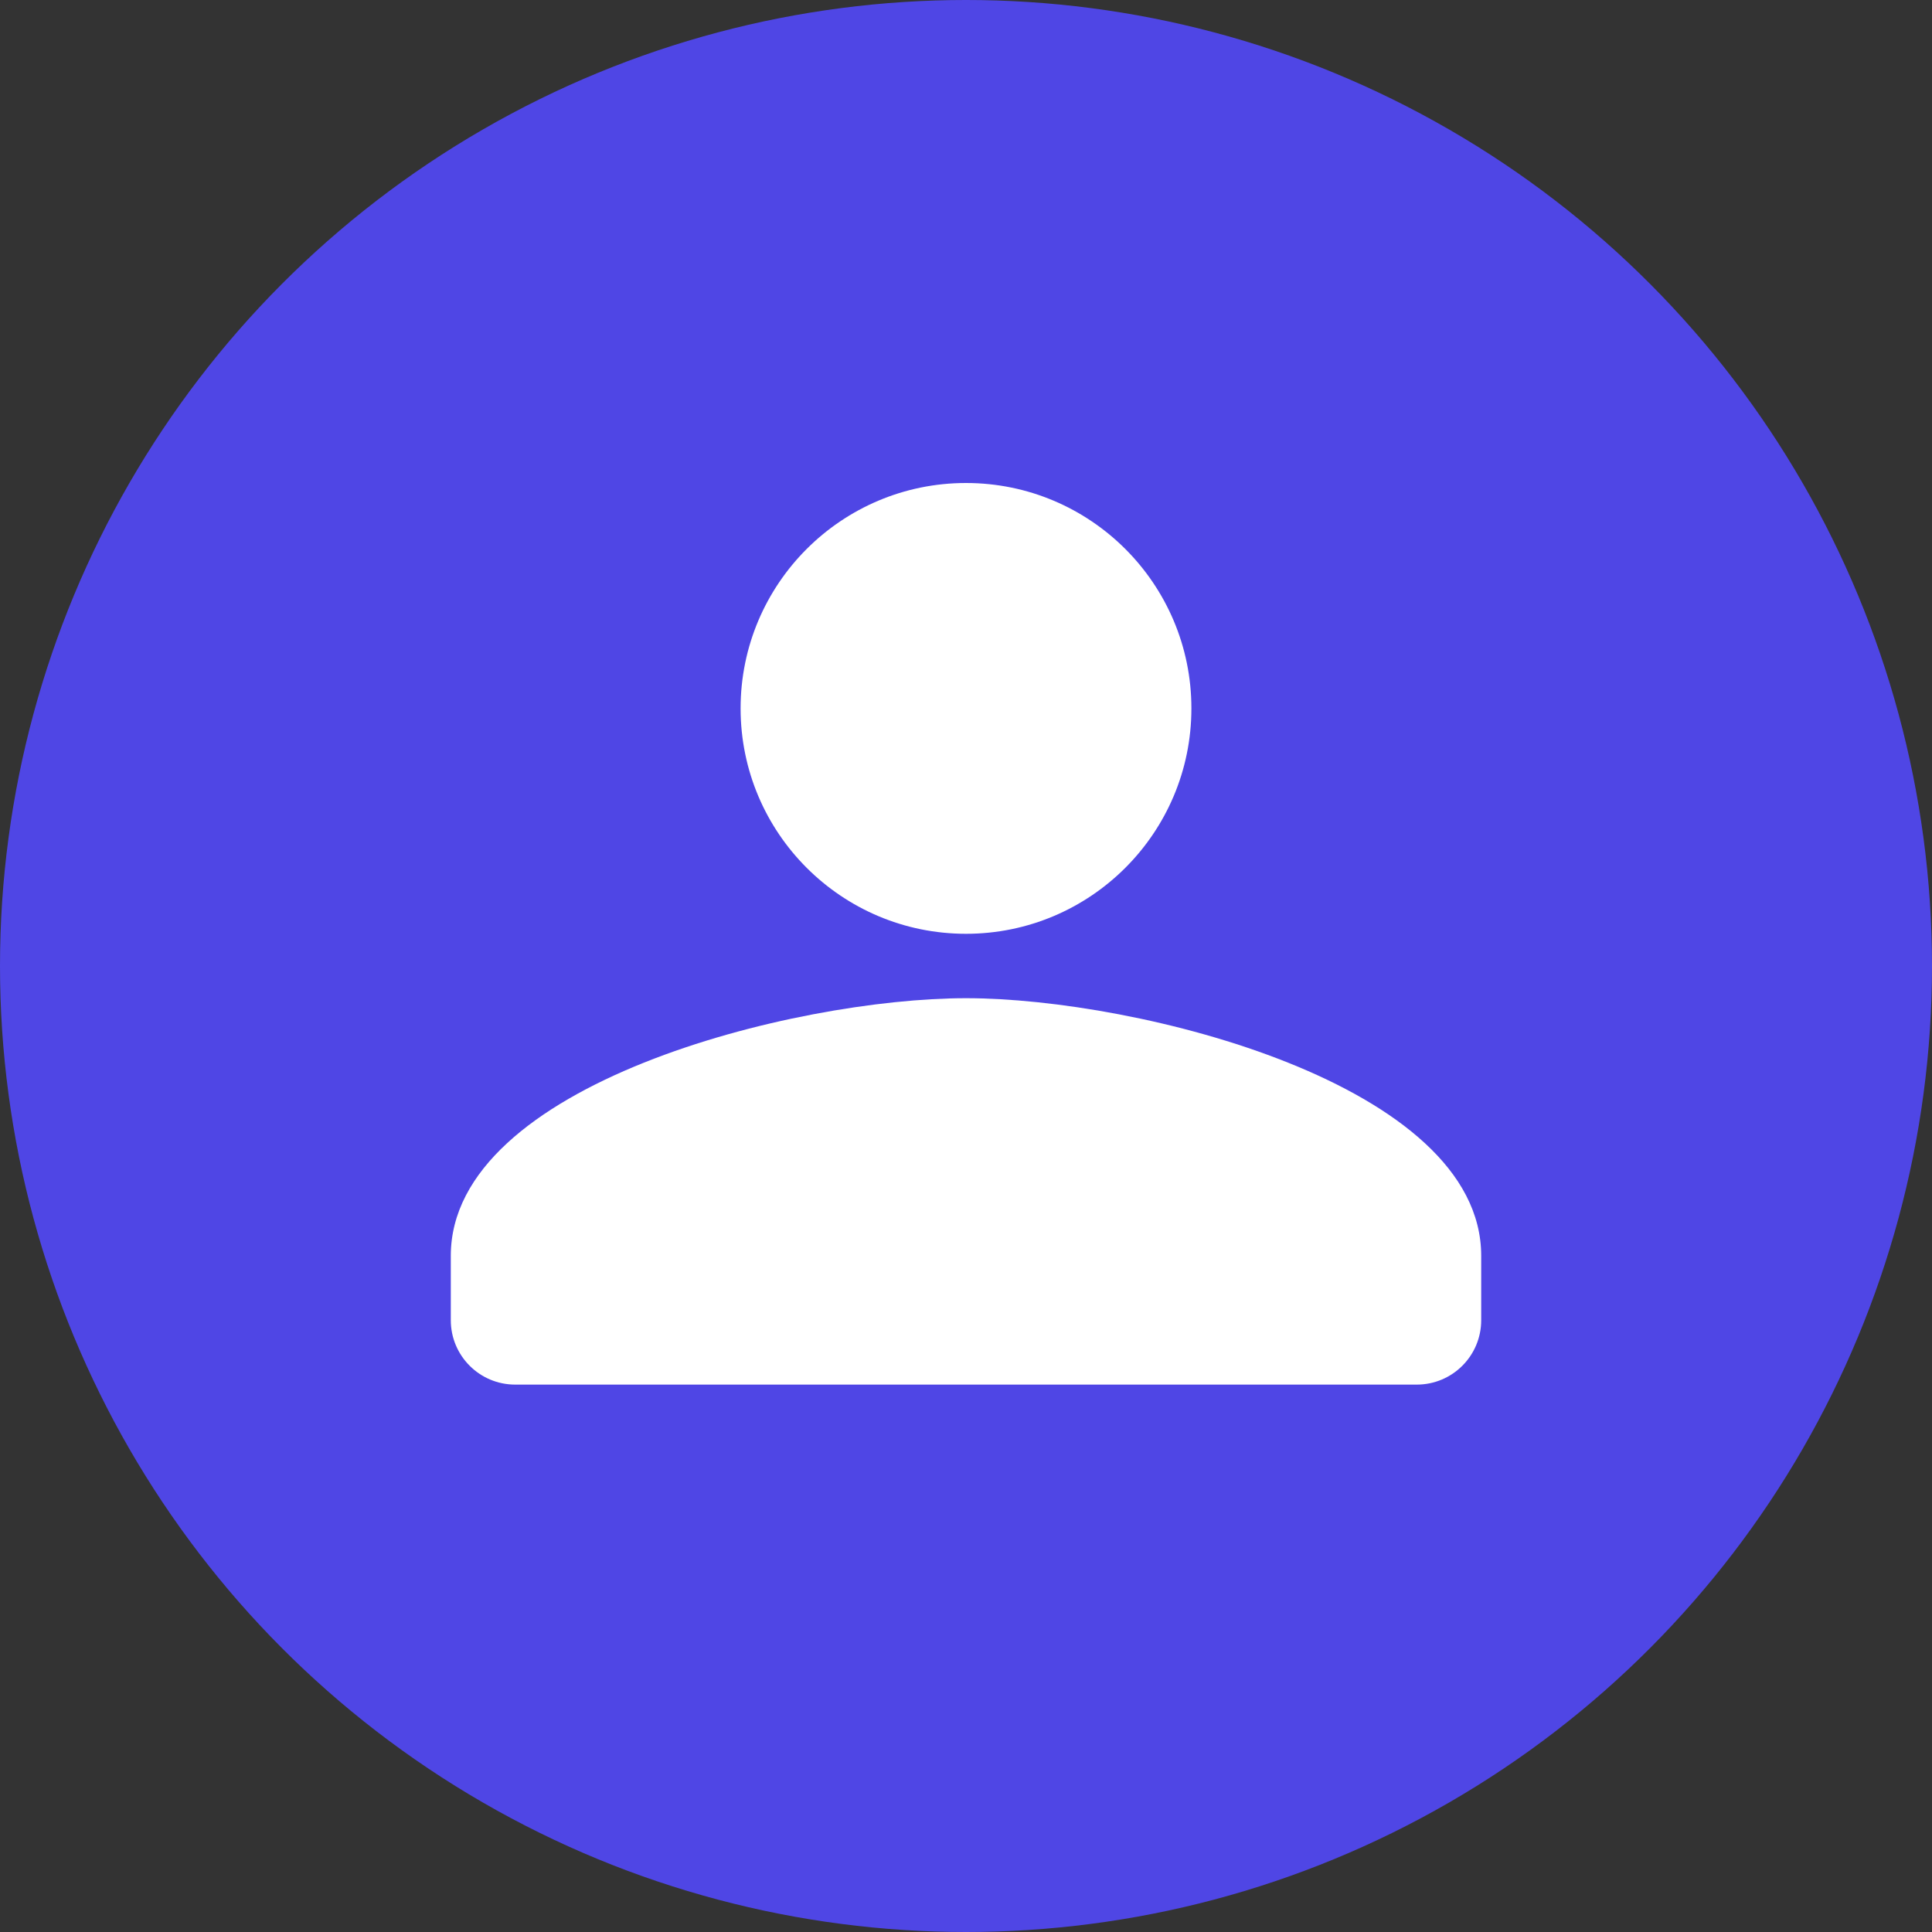 <?xml version="1.0" encoding="UTF-8"?>
<svg width="120" height="120" viewBox="0 0 120 120" fill="none" xmlns="http://www.w3.org/2000/svg">
    <rect x="0" y="0" width="120" height="120" fill="#333333" stroke="none"/>
    <circle cx="60" cy="60" r="60" fill="#4F46E5"/>
    <path d="M60 30C52.27 30 46 36.27 46 44C46 51.73 52.27 58 60 58C67.73 58 74 51.73 74 44C74 36.27 67.73 30 60 30ZM60 62C49.33 62 28 67.34 28 78V82C28 84.21 29.79 86 32 86H88C90.21 86 92 84.21 92 82V78C92 67.34 70.67 62 60 62Z" fill="white"/>
</svg> 